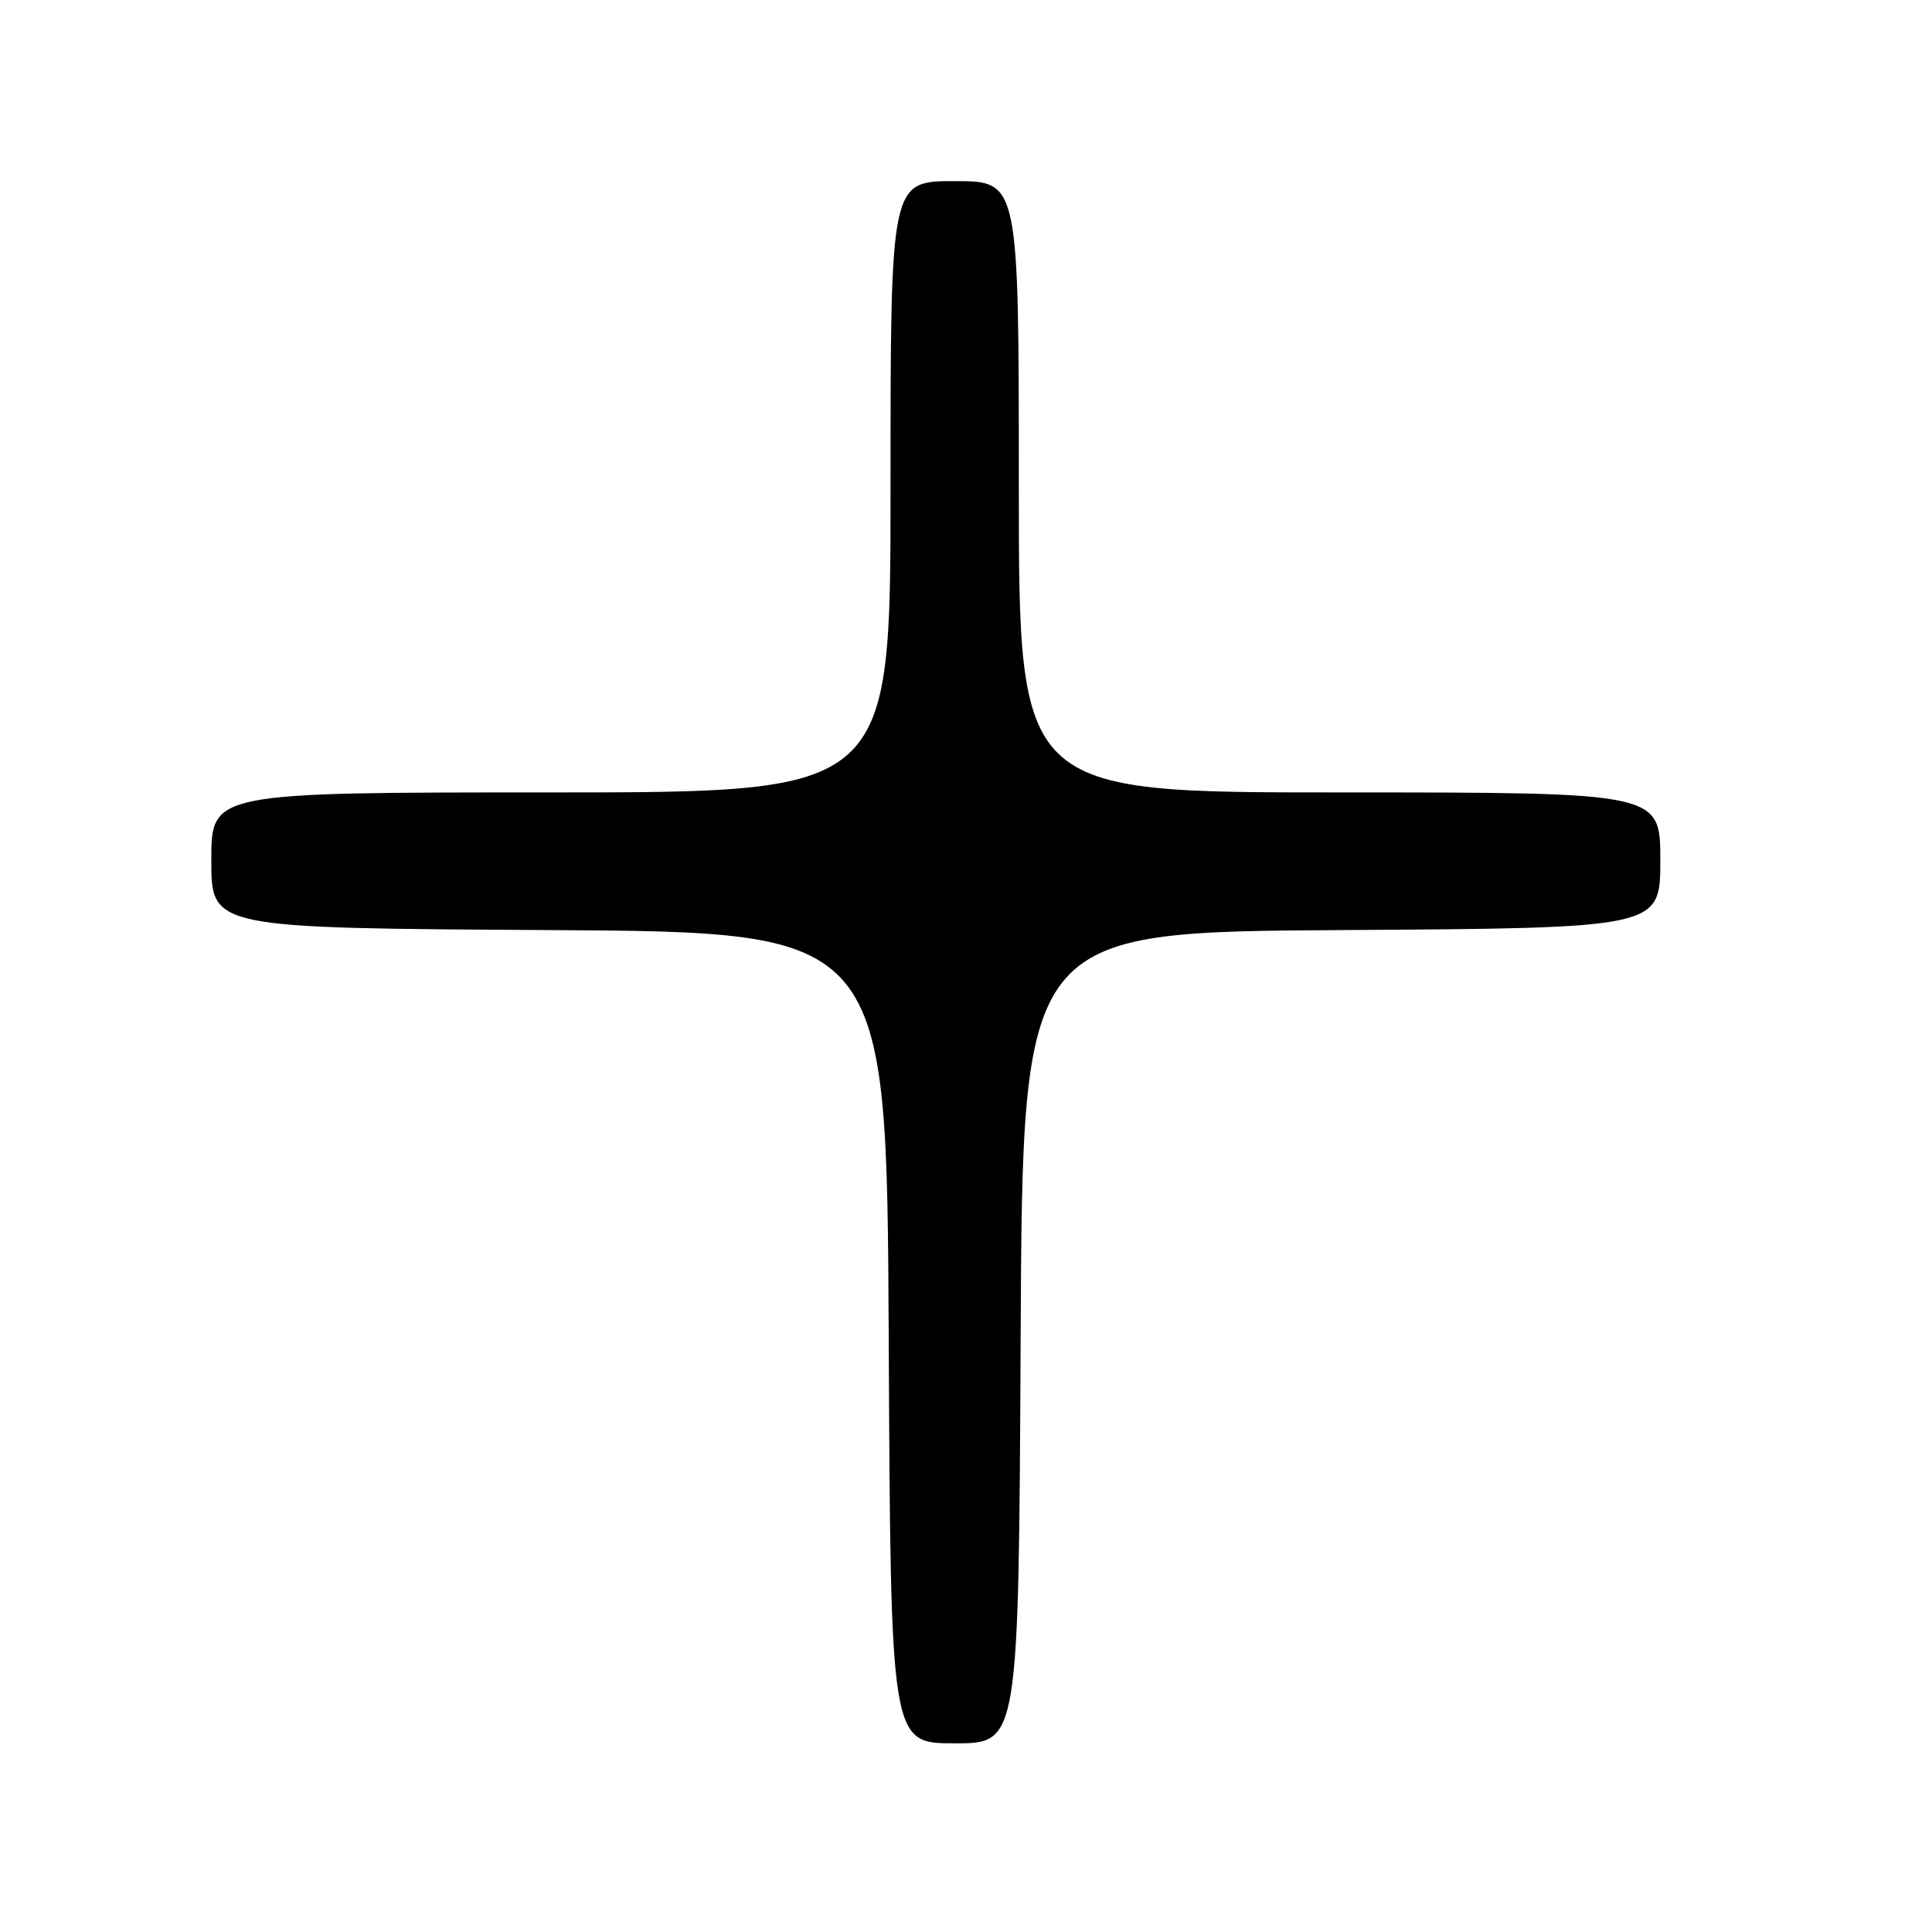 <?xml version="1.0" encoding="UTF-8" standalone="no"?>
<!DOCTYPE svg PUBLIC "-//W3C//DTD SVG 1.1//EN" "http://www.w3.org/Graphics/SVG/1.1/DTD/svg11.dtd" >
<svg xmlns="http://www.w3.org/2000/svg" xmlns:xlink="http://www.w3.org/1999/xlink" version="1.1" viewBox="0 0 256 256">
 <g >
 <path fill="currentColor"
d=" M 135.24 177.25 C 135.50 123.50 135.50 123.50 177.75 123.24 C 220.00 122.98 220.00 122.98 220.00 113.99 C 220.00 105.00 220.00 105.00 177.50 105.00 C 135.00 105.00 135.00 105.00 135.00 64.50 C 135.00 24.00 135.00 24.00 126.50 24.00 C 118.00 24.00 118.00 24.00 118.00 64.50 C 118.00 105.00 118.00 105.00 73.00 105.00 C 28.00 105.00 28.00 105.00 28.00 113.99 C 28.00 122.98 28.00 122.98 72.75 123.24 C 117.50 123.50 117.50 123.50 117.76 177.25 C 118.02 231.00 118.02 231.00 126.50 231.00 C 134.98 231.00 134.98 231.00 135.24 177.25 Z "/>
</g>
</svg>